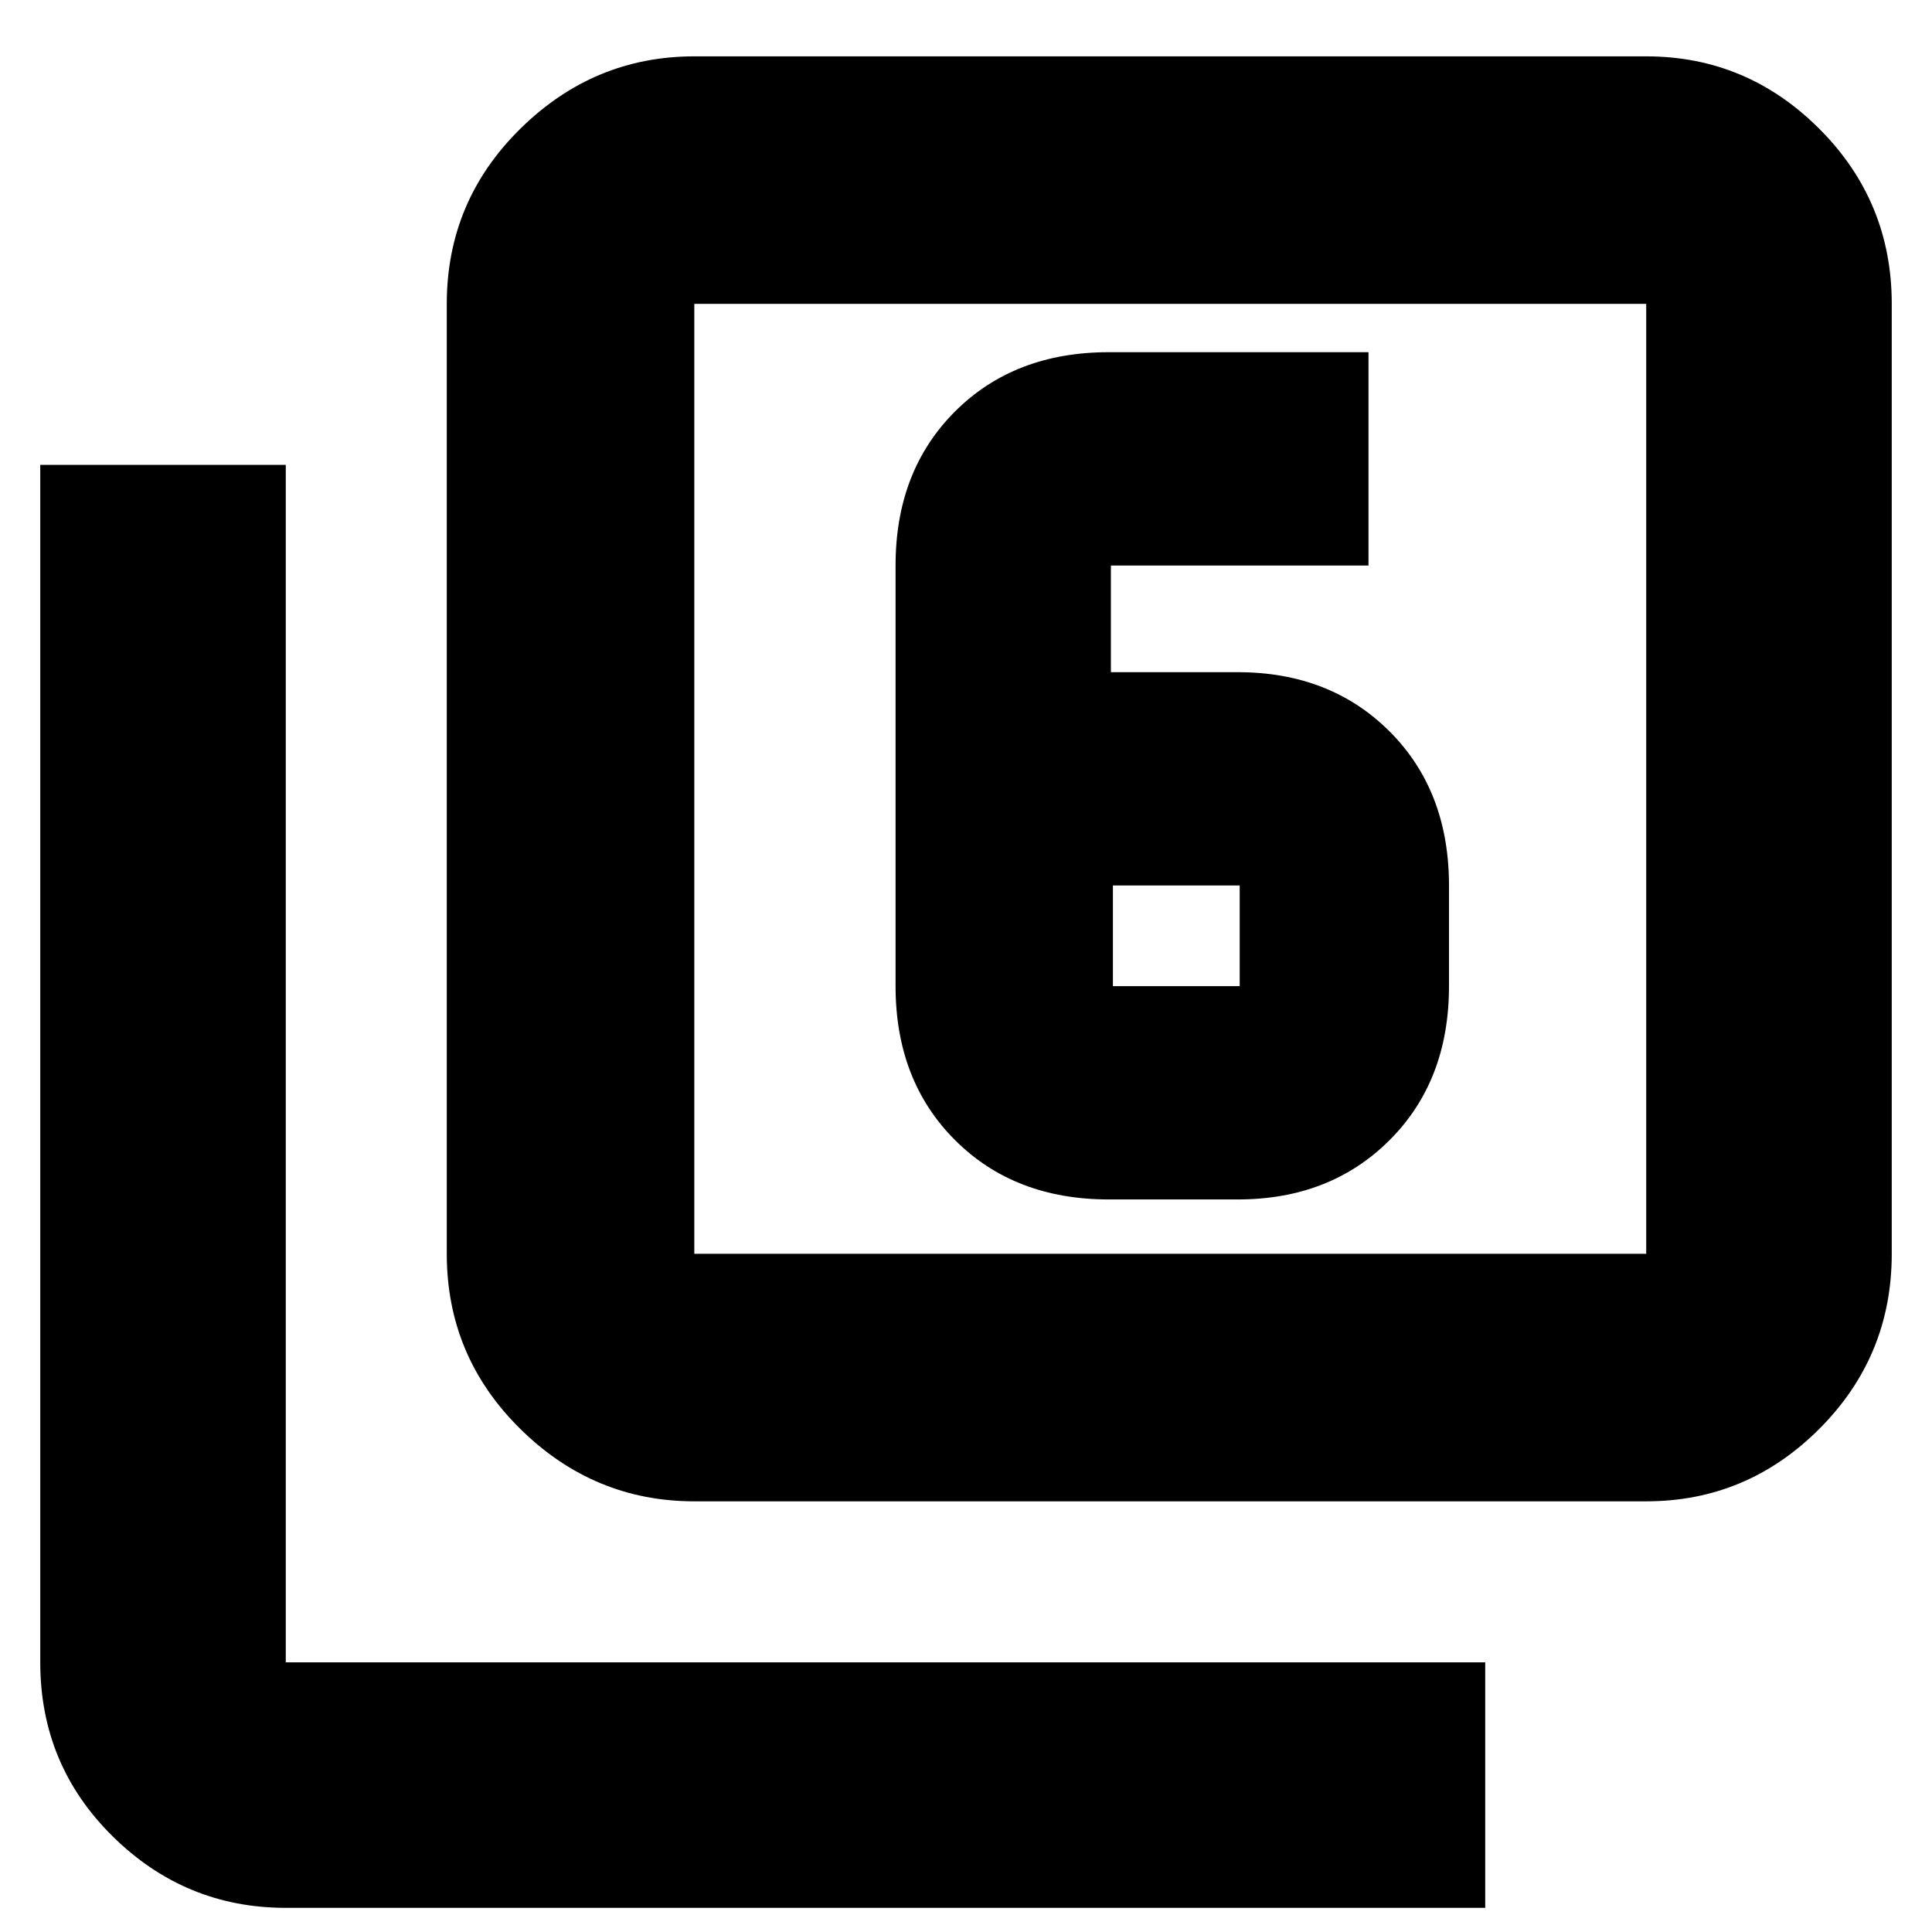 <svg xmlns="http://www.w3.org/2000/svg" height="24" width="24"><path d="M13.8 8.35V7.025Q13.8 7.025 13.8 7.025Q13.8 7.025 13.8 7.025H17V4.375H13.775Q12.6 4.375 11.863 5.112Q11.125 5.85 11.125 7.025V12.25Q11.125 13.425 11.863 14.162Q12.6 14.9 13.775 14.9H15.375Q16.525 14.9 17.263 14.162Q18 13.425 18 12.25V11Q18 9.825 17.263 9.087Q16.525 8.35 15.375 8.35ZM13.825 11H15.4Q15.4 11 15.4 11Q15.4 11 15.4 11V12.25Q15.4 12.25 15.4 12.25Q15.4 12.25 15.4 12.25H13.825Q13.825 12.25 13.825 12.25Q13.825 12.25 13.825 12.25ZM8.625 18.65Q7.375 18.65 6.463 17.75Q5.55 16.85 5.55 15.575V3.775Q5.55 2.5 6.463 1.6Q7.375 0.7 8.625 0.7H20.45Q21.7 0.7 22.6 1.6Q23.5 2.5 23.5 3.775V15.575Q23.5 16.85 22.6 17.75Q21.7 18.65 20.45 18.65ZM8.625 15.575H20.45Q20.45 15.575 20.45 15.575Q20.45 15.575 20.45 15.575V3.775Q20.45 3.775 20.45 3.775Q20.45 3.775 20.45 3.775H8.625Q8.625 3.775 8.625 3.775Q8.625 3.775 8.625 3.775V15.575Q8.625 15.575 8.625 15.575Q8.625 15.575 8.625 15.575ZM3.55 23.7Q2.3 23.7 1.4 22.812Q0.5 21.925 0.5 20.65V5.775H3.55V20.65Q3.55 20.65 3.55 20.65Q3.55 20.65 3.55 20.65H18.45V23.7ZM8.625 3.775Q8.625 3.775 8.625 3.775Q8.625 3.775 8.625 3.775V15.575Q8.625 15.575 8.625 15.575Q8.625 15.575 8.625 15.575Q8.625 15.575 8.625 15.575Q8.625 15.575 8.625 15.575V3.775Q8.625 3.775 8.625 3.775Q8.625 3.775 8.625 3.775Z"/></svg>